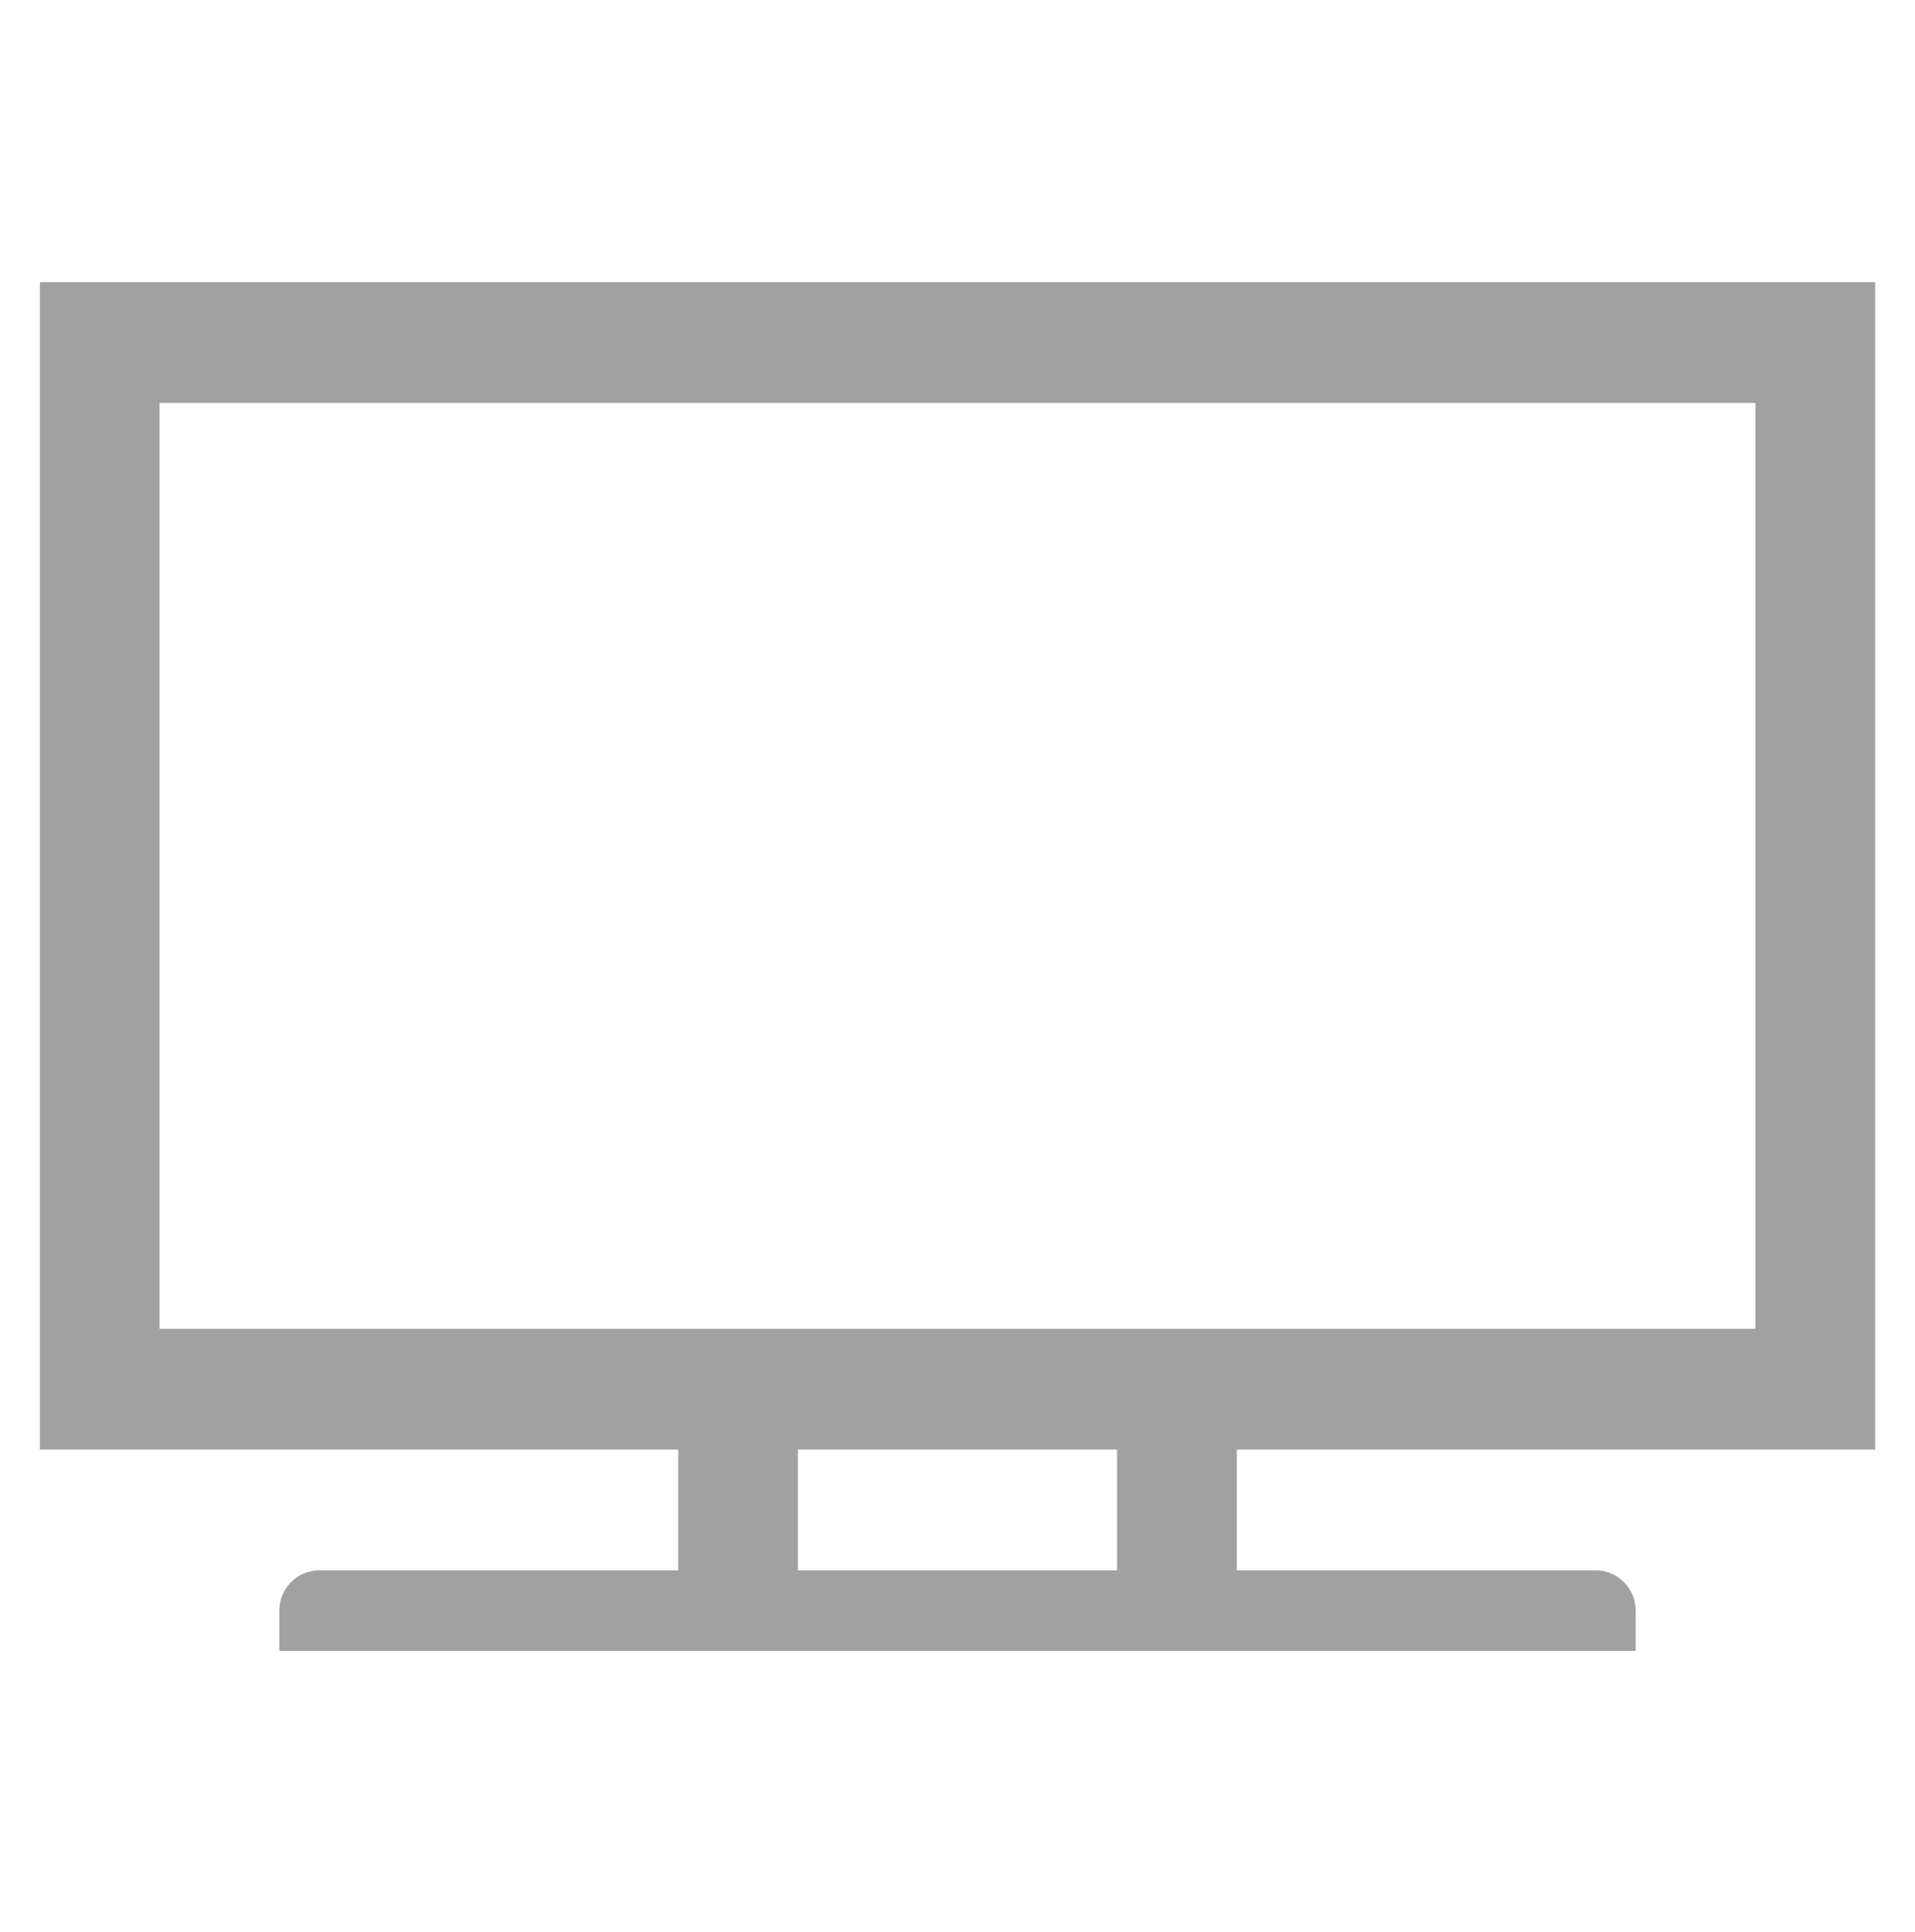 <svg width="113" height="114" xmlns="http://www.w3.org/2000/svg" xmlns:xlink="http://www.w3.org/1999/xlink" xml:space="preserve" overflow="hidden"><defs><clipPath id="clip0"><rect x="499" y="347" width="113" height="114"/></clipPath></defs><g clip-path="url(#clip0)" transform="translate(-499 -347)"><path d="M482.604 197.75 482.604 143.604 576.771 143.604 576.771 197.75 482.604 197.75ZM539.104 211.875 520.271 211.875 520.271 204.812 539.104 204.812 539.104 211.875ZM583.833 204.812 583.833 136.542 475.542 136.542 475.542 204.812 513.208 204.812 513.208 211.875 492.021 211.875C490.726 211.875 489.667 212.934 489.667 214.229L489.667 216.583 569.708 216.583 569.708 214.229C569.708 212.934 568.649 211.875 567.354 211.875L546.167 211.875 546.167 204.812 583.833 204.812Z" fill="#A2A1A1" transform="matrix(1 0 0 1.009 25.812 225.875)"/></g></svg>
